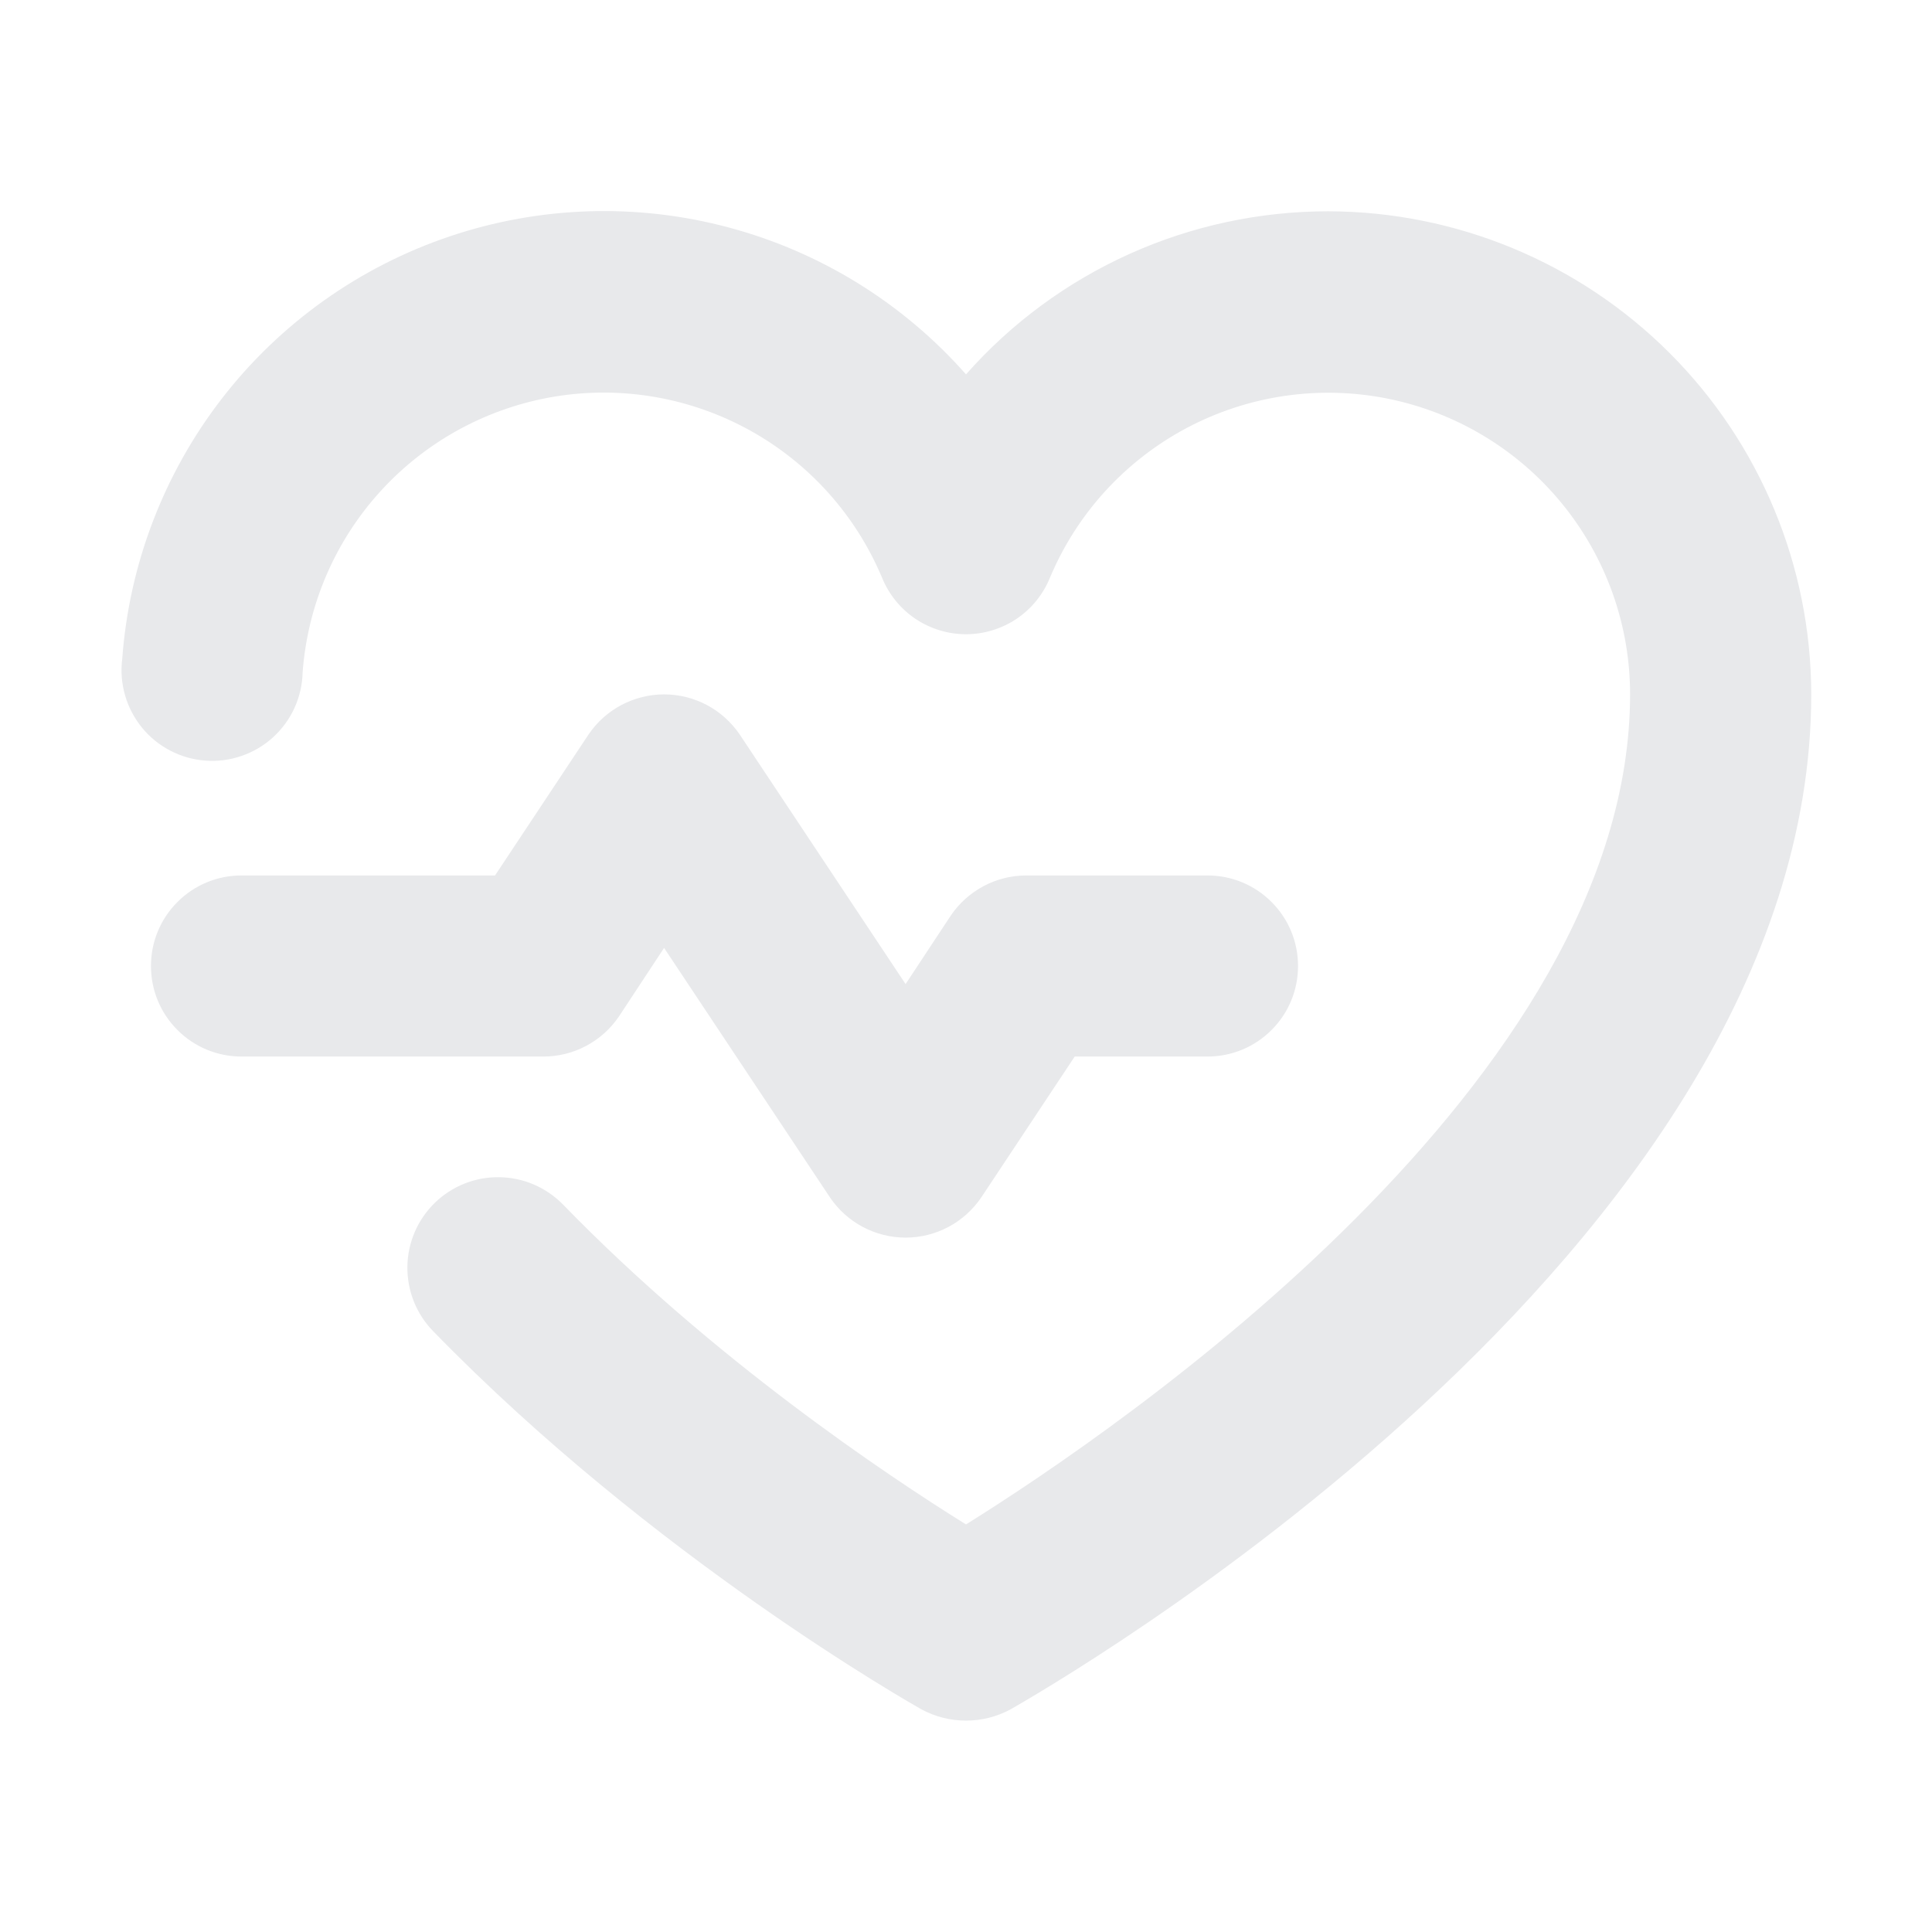 <svg width="22" height="22" viewBox="0 0 22 22" fill="none" xmlns="http://www.w3.org/2000/svg">
<path d="M6.187 12.031H2.75C2.476 12.031 2.214 11.923 2.021 11.729C1.827 11.536 1.719 11.274 1.719 11C1.719 10.726 1.827 10.464 2.021 10.271C2.214 10.077 2.476 9.969 2.75 9.969H5.637L6.703 8.362C6.798 8.222 6.927 8.107 7.076 8.028C7.226 7.949 7.393 7.907 7.562 7.907C7.732 7.907 7.899 7.949 8.049 8.028C8.198 8.107 8.326 8.222 8.422 8.362L10.312 11.206L10.828 10.424C10.923 10.284 11.052 10.169 11.201 10.09C11.351 10.01 11.518 9.969 11.688 9.969H13.75C14.024 9.969 14.286 10.077 14.479 10.271C14.673 10.464 14.781 10.726 14.781 11C14.781 11.274 14.673 11.536 14.479 11.729C14.286 11.923 14.024 12.031 13.75 12.031H12.238L11.172 13.638C11.076 13.778 10.948 13.893 10.799 13.972C10.649 14.051 10.482 14.093 10.312 14.093C10.143 14.093 9.976 14.051 9.826 13.972C9.677 13.893 9.548 13.778 9.453 13.638L7.562 10.794L7.047 11.576C6.952 11.716 6.823 11.831 6.674 11.91C6.524 11.99 6.357 12.031 6.187 12.031ZM15.125 2.406C14.345 2.406 13.574 2.571 12.863 2.891C12.152 3.211 11.517 3.678 11 4.263C10.283 3.451 9.343 2.869 8.297 2.59C7.251 2.31 6.146 2.346 5.12 2.692C4.094 3.038 3.193 3.679 2.53 4.534C1.867 5.39 1.471 6.423 1.392 7.502C1.374 7.641 1.385 7.782 1.424 7.917C1.462 8.051 1.528 8.176 1.616 8.285C1.704 8.393 1.814 8.483 1.938 8.547C2.062 8.612 2.198 8.651 2.338 8.661C2.477 8.672 2.617 8.654 2.75 8.608C2.882 8.563 3.004 8.491 3.108 8.397C3.211 8.303 3.295 8.189 3.353 8.062C3.411 7.935 3.443 7.797 3.446 7.657C3.503 6.886 3.817 6.157 4.339 5.587C4.861 5.017 5.559 4.64 6.322 4.515C7.085 4.391 7.867 4.528 8.543 4.903C9.219 5.278 9.748 5.87 10.046 6.583C10.124 6.772 10.256 6.934 10.426 7.048C10.596 7.161 10.796 7.222 11 7.222C11.204 7.222 11.404 7.161 11.574 7.048C11.744 6.934 11.876 6.772 11.954 6.583C12.26 5.85 12.811 5.247 13.512 4.874C14.213 4.502 15.021 4.383 15.8 4.539C16.578 4.695 17.279 5.116 17.782 5.729C18.286 6.343 18.562 7.112 18.562 7.906C18.562 12.306 12.762 16.259 11 17.359C10.089 16.792 8.121 15.477 6.411 13.716C6.219 13.52 5.958 13.408 5.684 13.405C5.41 13.401 5.146 13.507 4.95 13.698C4.754 13.89 4.642 14.151 4.639 14.425C4.636 14.699 4.741 14.963 4.933 15.159C7.442 17.738 10.373 19.396 10.493 19.465C10.649 19.549 10.823 19.593 11 19.593C11.177 19.593 11.351 19.549 11.507 19.465C11.877 19.25 20.625 14.283 20.625 7.906C20.623 6.448 20.043 5.051 19.012 4.02C17.981 2.989 16.583 2.409 15.125 2.406Z" fill="#E8E9EB"/>
</svg>
